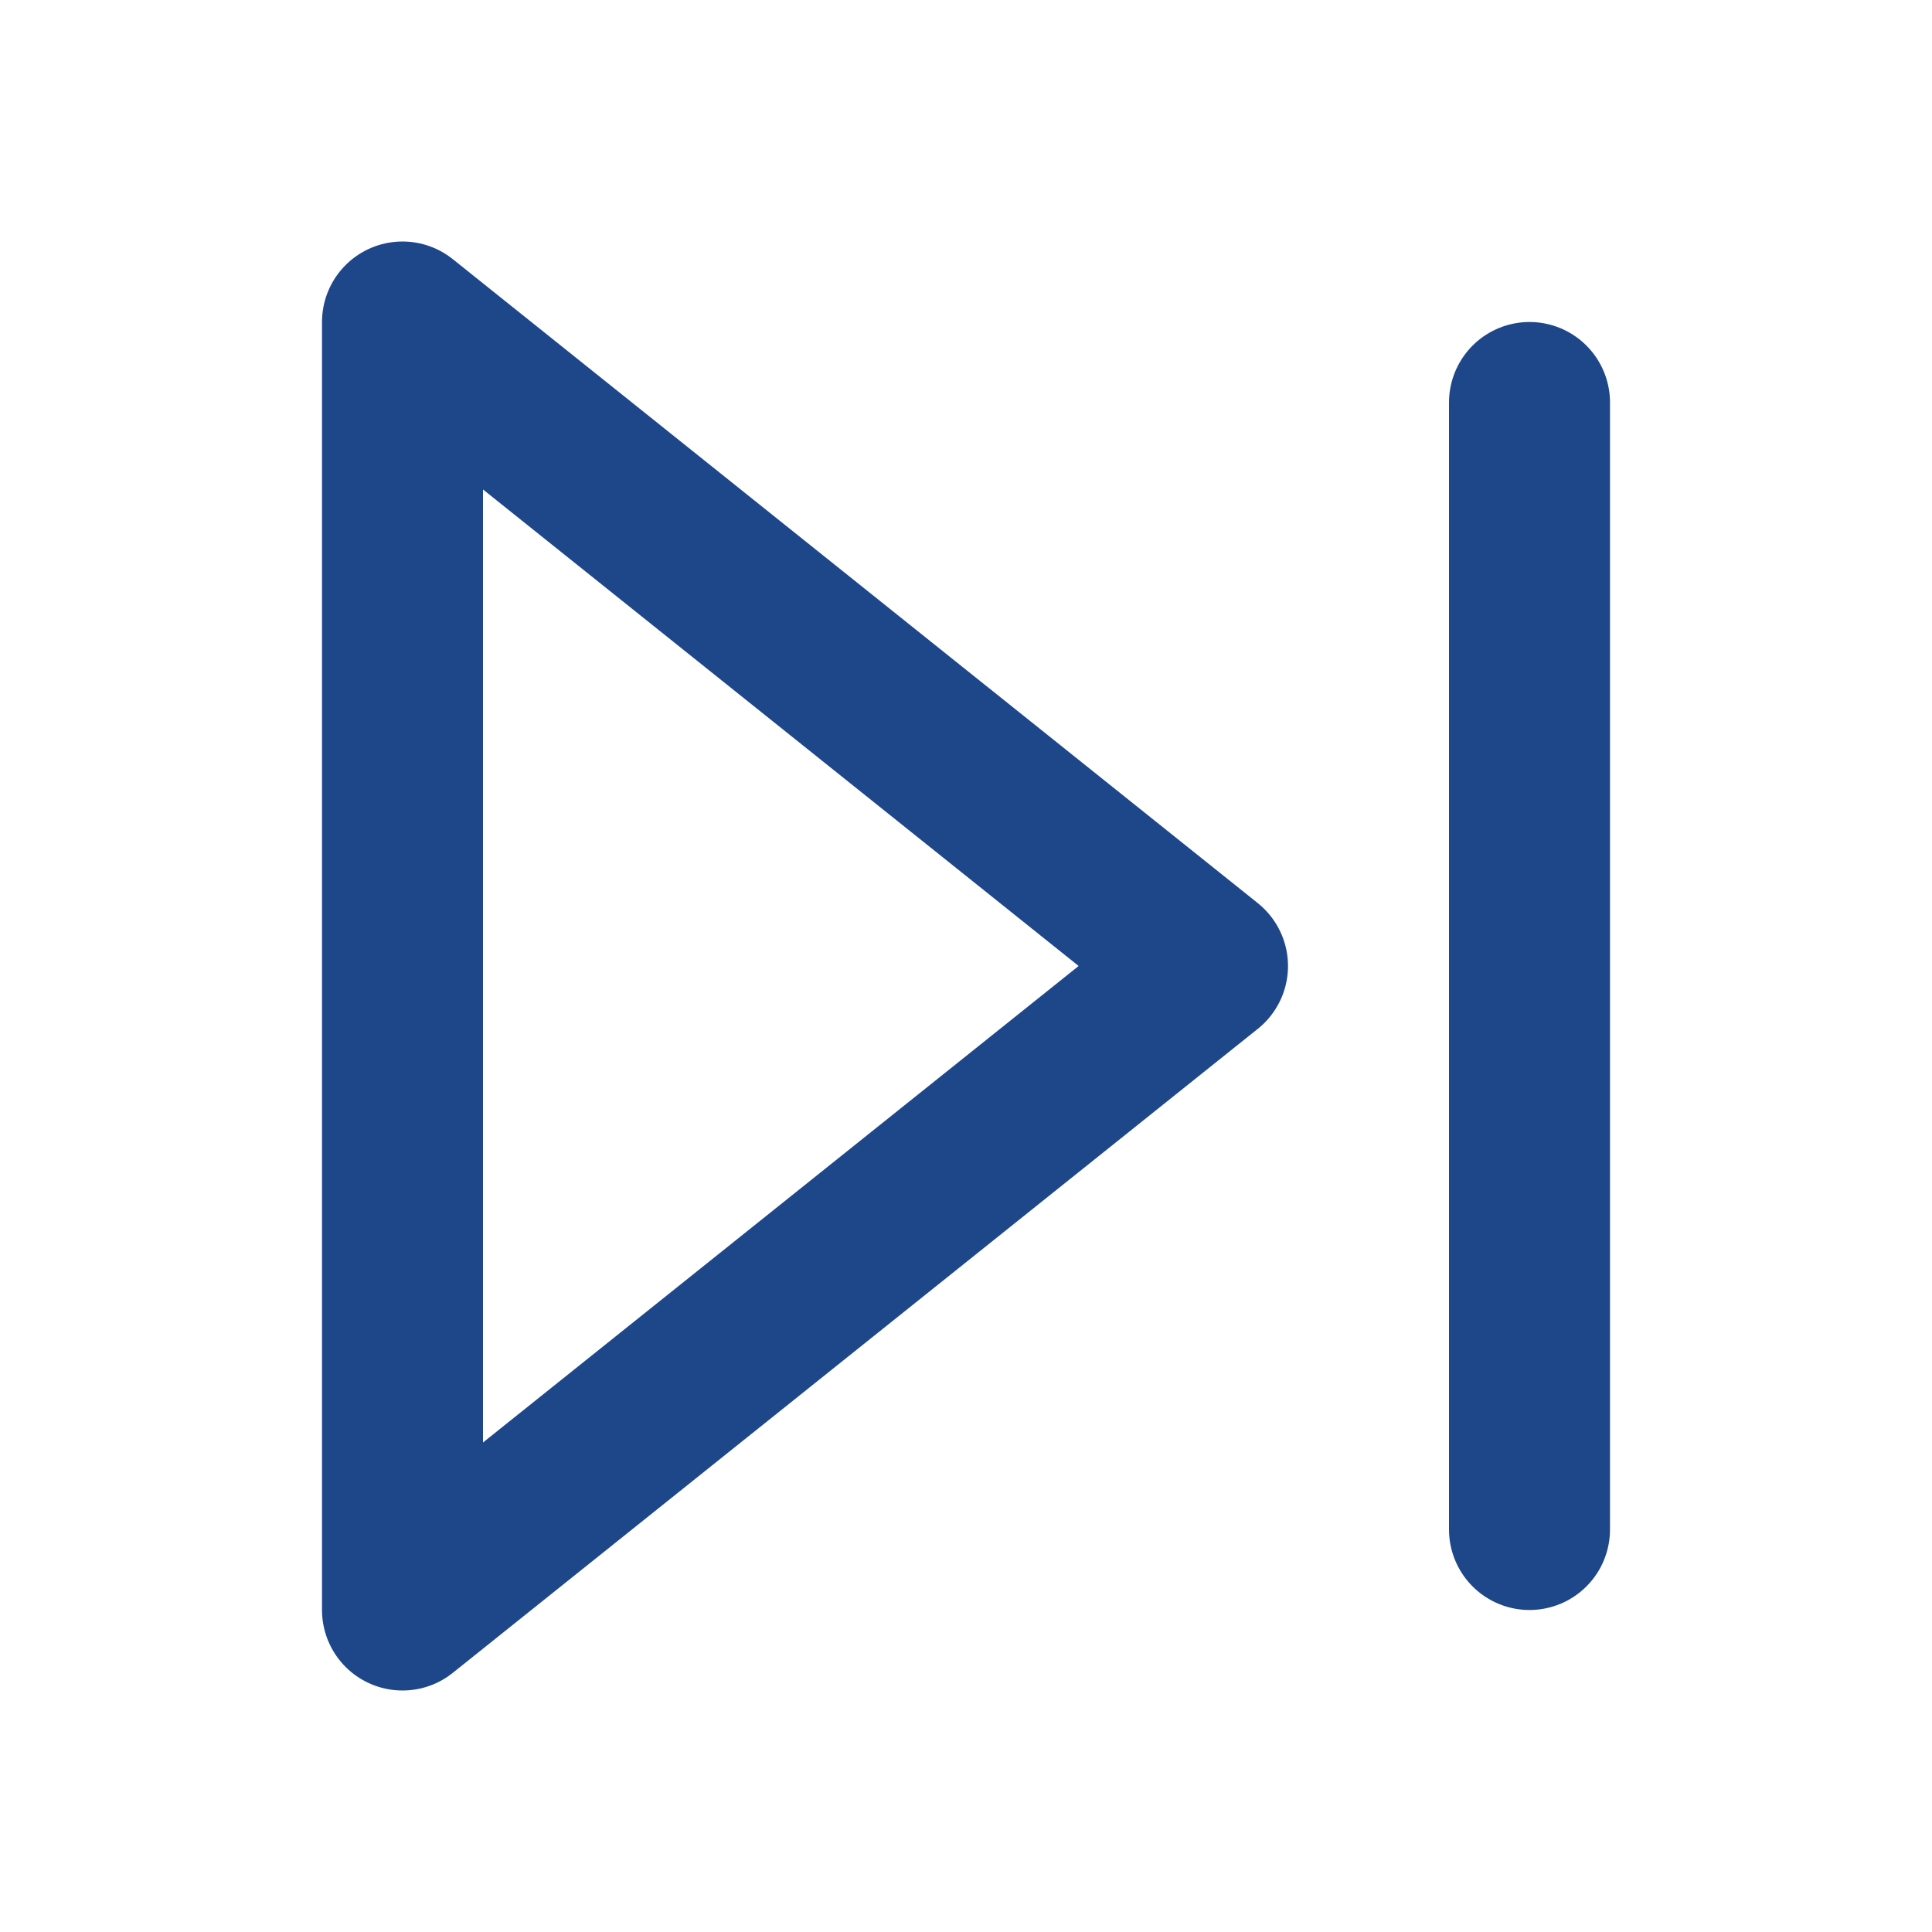 <svg width="24" height="24" viewBox="0 0 24 24" fill="none" xmlns="http://www.w3.org/2000/svg">
<path d="M5 4L15 12L5 20V4Z" stroke="#1E478A" stroke-width="2" stroke-linecap="round" stroke-linejoin="round"/>
<path d="M19 5V19" stroke="#1E478A" stroke-width="2" stroke-linecap="round" stroke-linejoin="round"/>
</svg>
